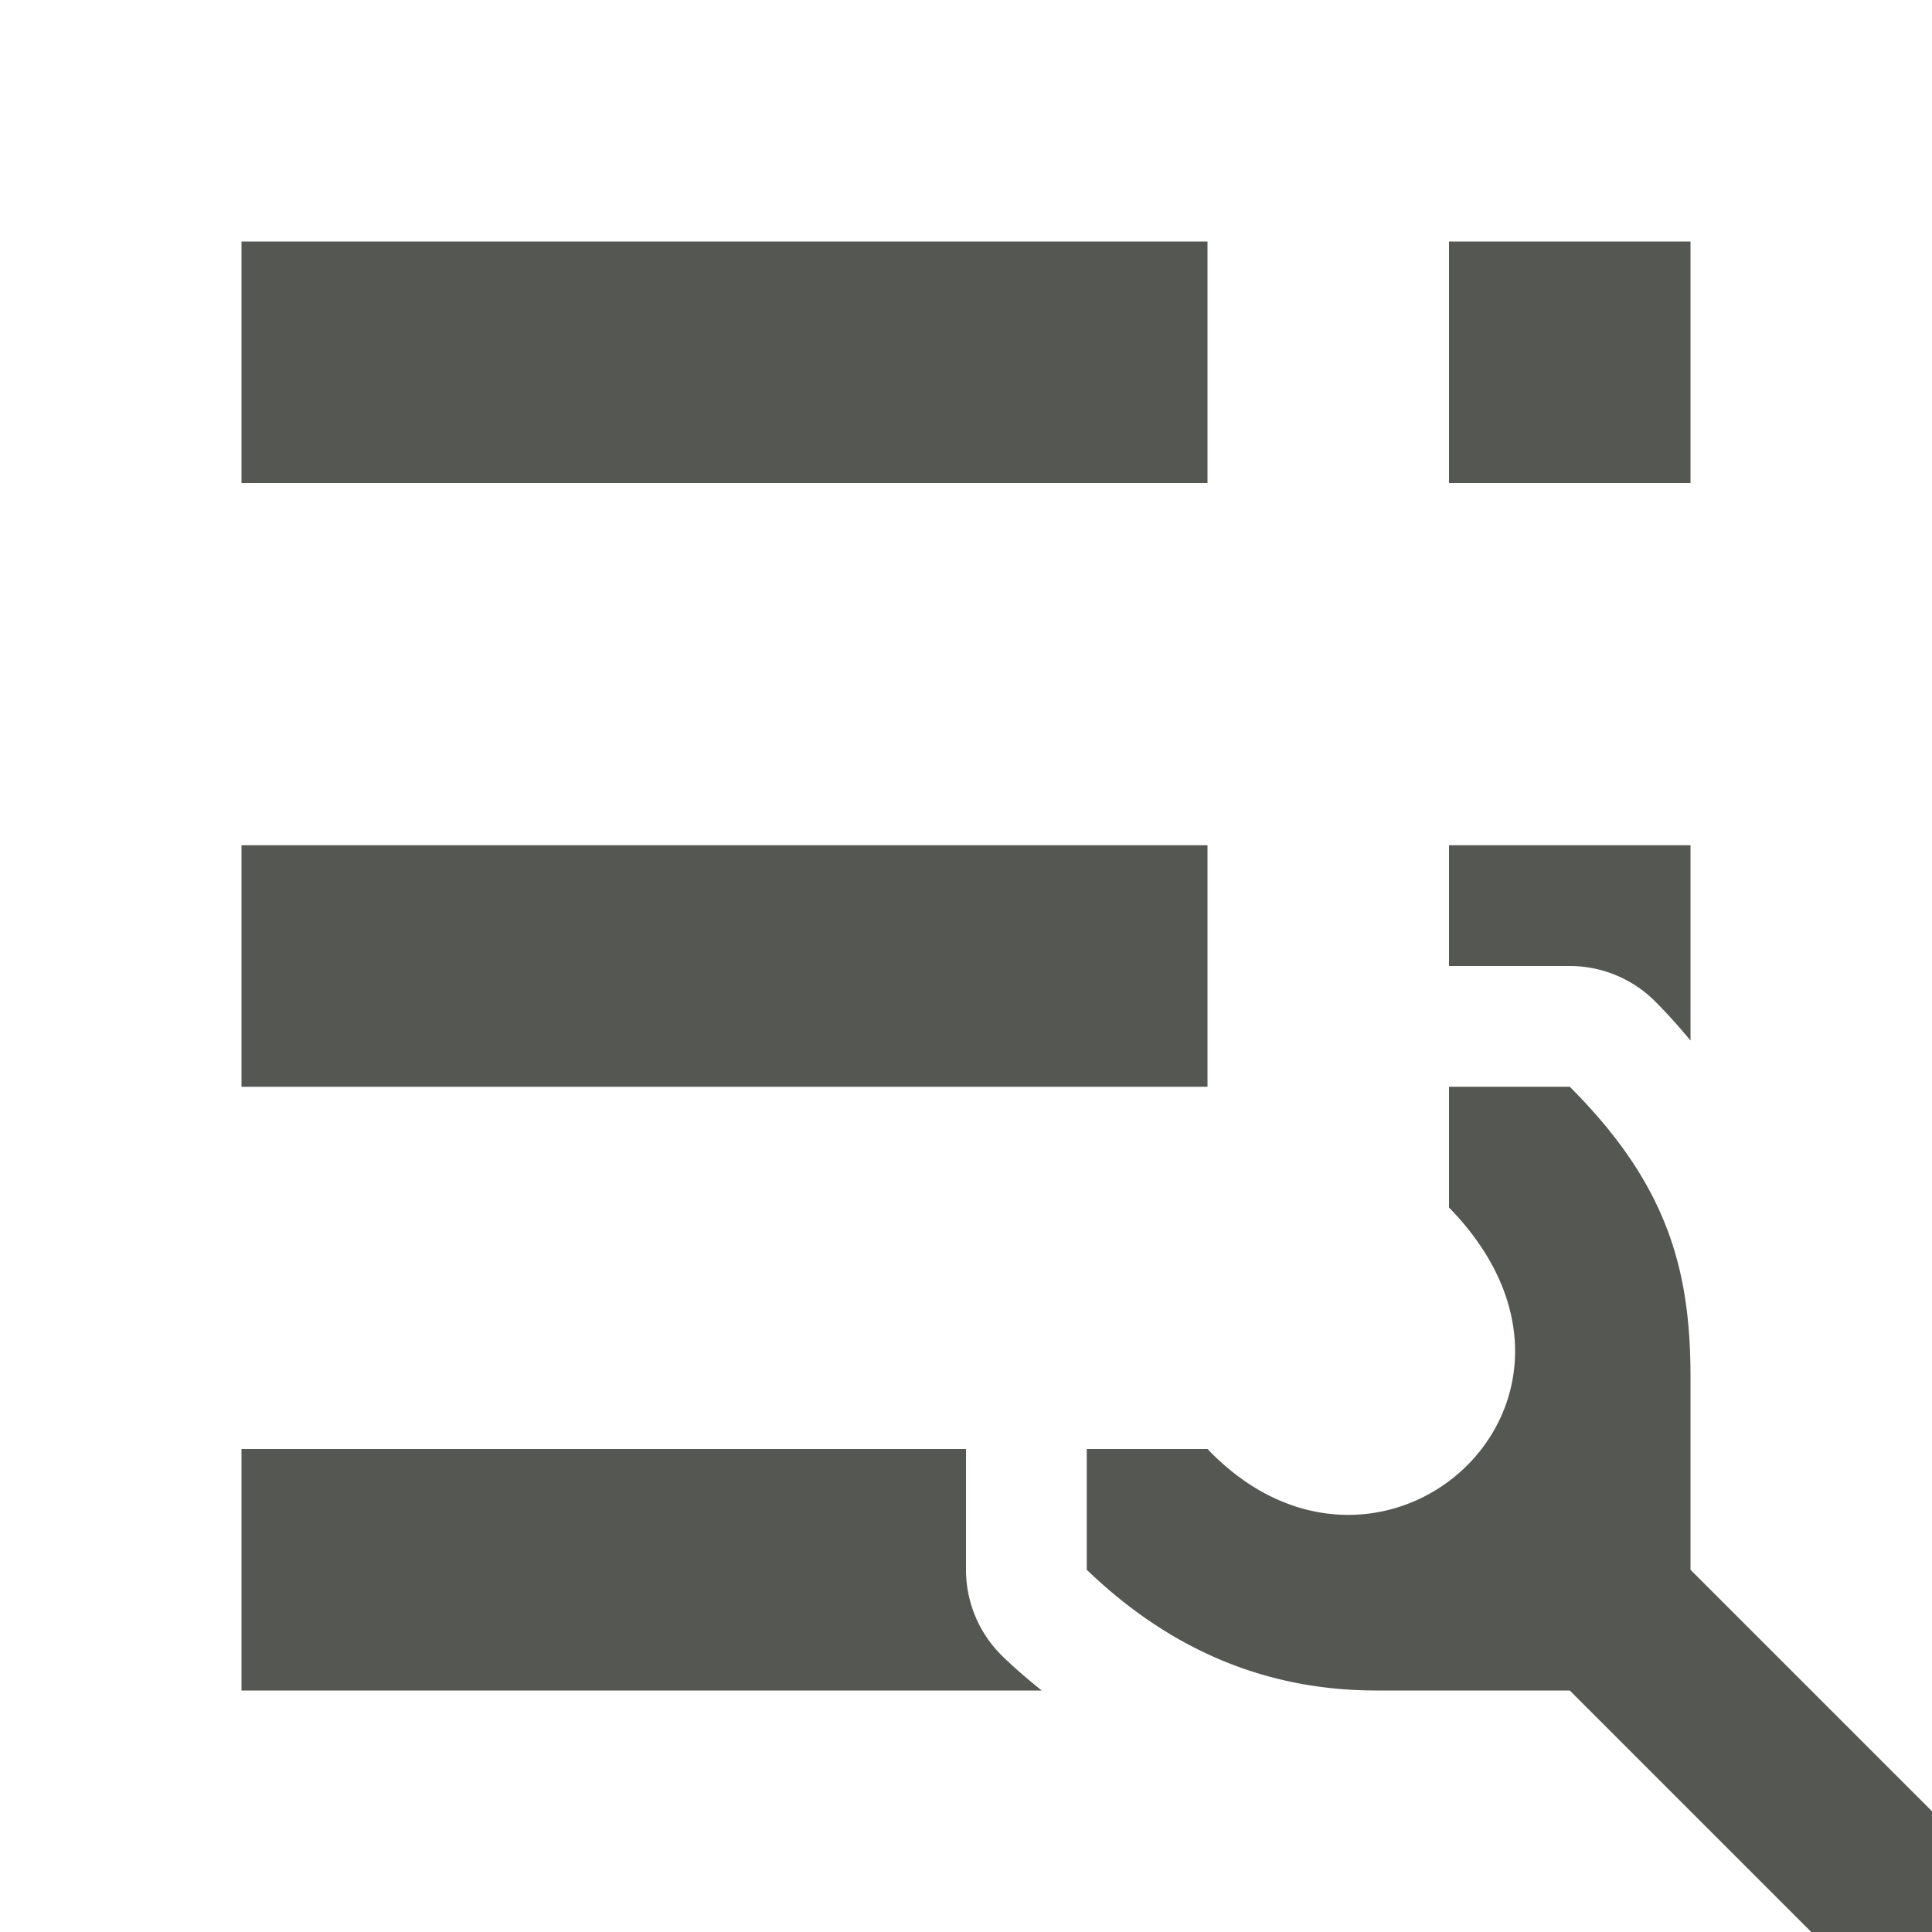 <svg viewBox="0 0 16 16" xmlns="http://www.w3.org/2000/svg"><path d="m2 2v2h8v-2zm10 0v2h2v-2zm-10 5v2h8v-2zm10 0v1h1a1 1 0 0 1 .707.293c.106.106.202.215.293.324v-1.617zm0 2v1c1.56 1.6-.566 3.5-2 2h-1v1c.8.77 1.641 1 2.4 1h1.6l2 2h1v-1l-2-2v-1.6c0-.9-.2-1.6-1-2.4zm-10 3v2h6.627c-.108-.087-.216-.178-.32-.279a1 1 0 0 1 -.307-.721v-1z" fill="#555753"/></svg>